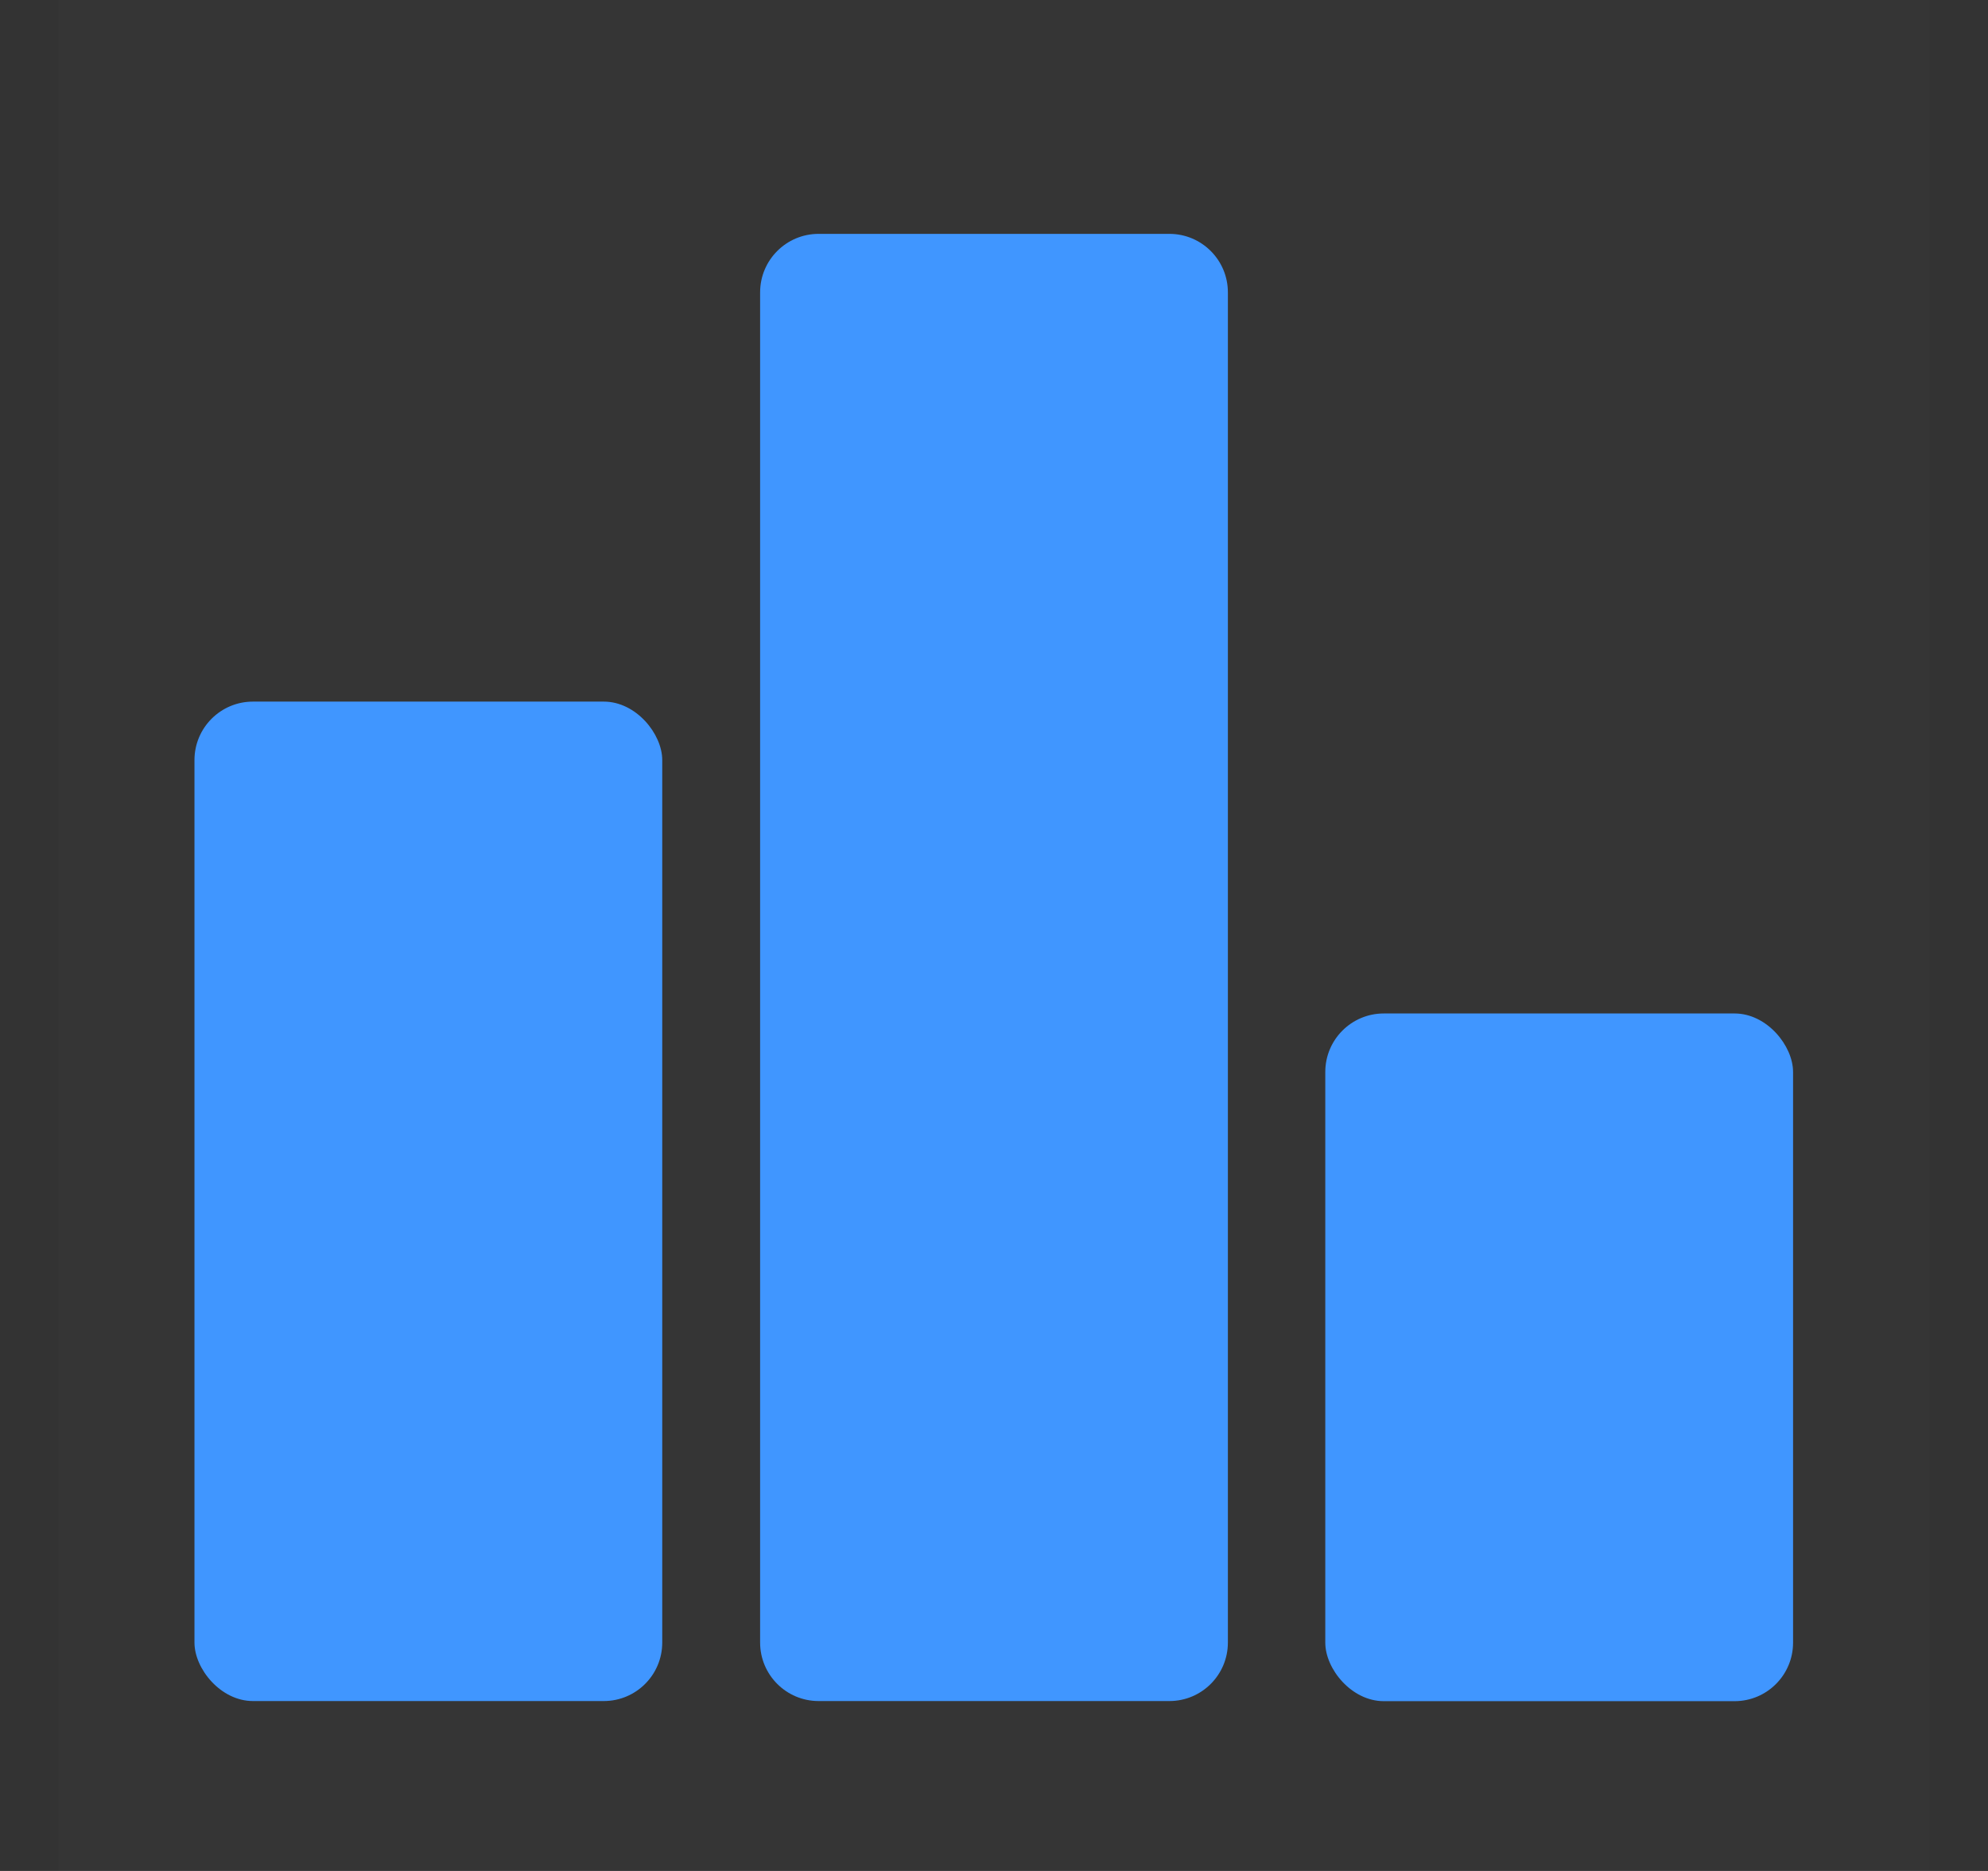 <?xml version="1.0" encoding="UTF-8"?>
<svg width="17px" height="16px" viewBox="0 0 17 16" version="1.1" xmlns="http://www.w3.org/2000/svg" xmlns:xlink="http://www.w3.org/1999/xlink">
    <rect x="0" y="0" width="17" height="16" fill="#333333" stroke="none"/>
    <title>切片</title>
    <g id="数据总览" stroke="none" stroke-width="1" fill="none" fill-rule="evenodd">
        <g id="广告统计" transform="translate(-1835, -1108)">
            <g id="编组-21" transform="translate(1777, 1100)">
                <g id="icon/zhuzhuangtu" transform="translate(58.5, 8)">
                    <rect id="矩形" fill-opacity="0.01" fill="#FFFFFF" fill-rule="nonzero" x="0" y="0" width="16" height="16"></rect>
                    <rect id="矩形" fill="#4096FF" x="1.163" y="6" width="4" height="8.547" rx="0.5"></rect>
                    <path d="M6.5,2 L9.5,2 C9.776,2 10,2.224 10,2.5 L10,14.047 C10,14.323 9.776,14.547 9.5,14.547 L6.5,14.547 C6.224,14.547 6,14.323 6,14.047 L6,2.5 C6,2.224 6.224,2 6.5,2 Z" id="矩形" fill="#4096FF"></path>
                    <rect id="矩形" fill="#4096FF" x="10.833" y="8.667" width="4" height="5.881" rx="0.5"></rect>
                </g>
            </g>
        </g>
    </g>
</svg>